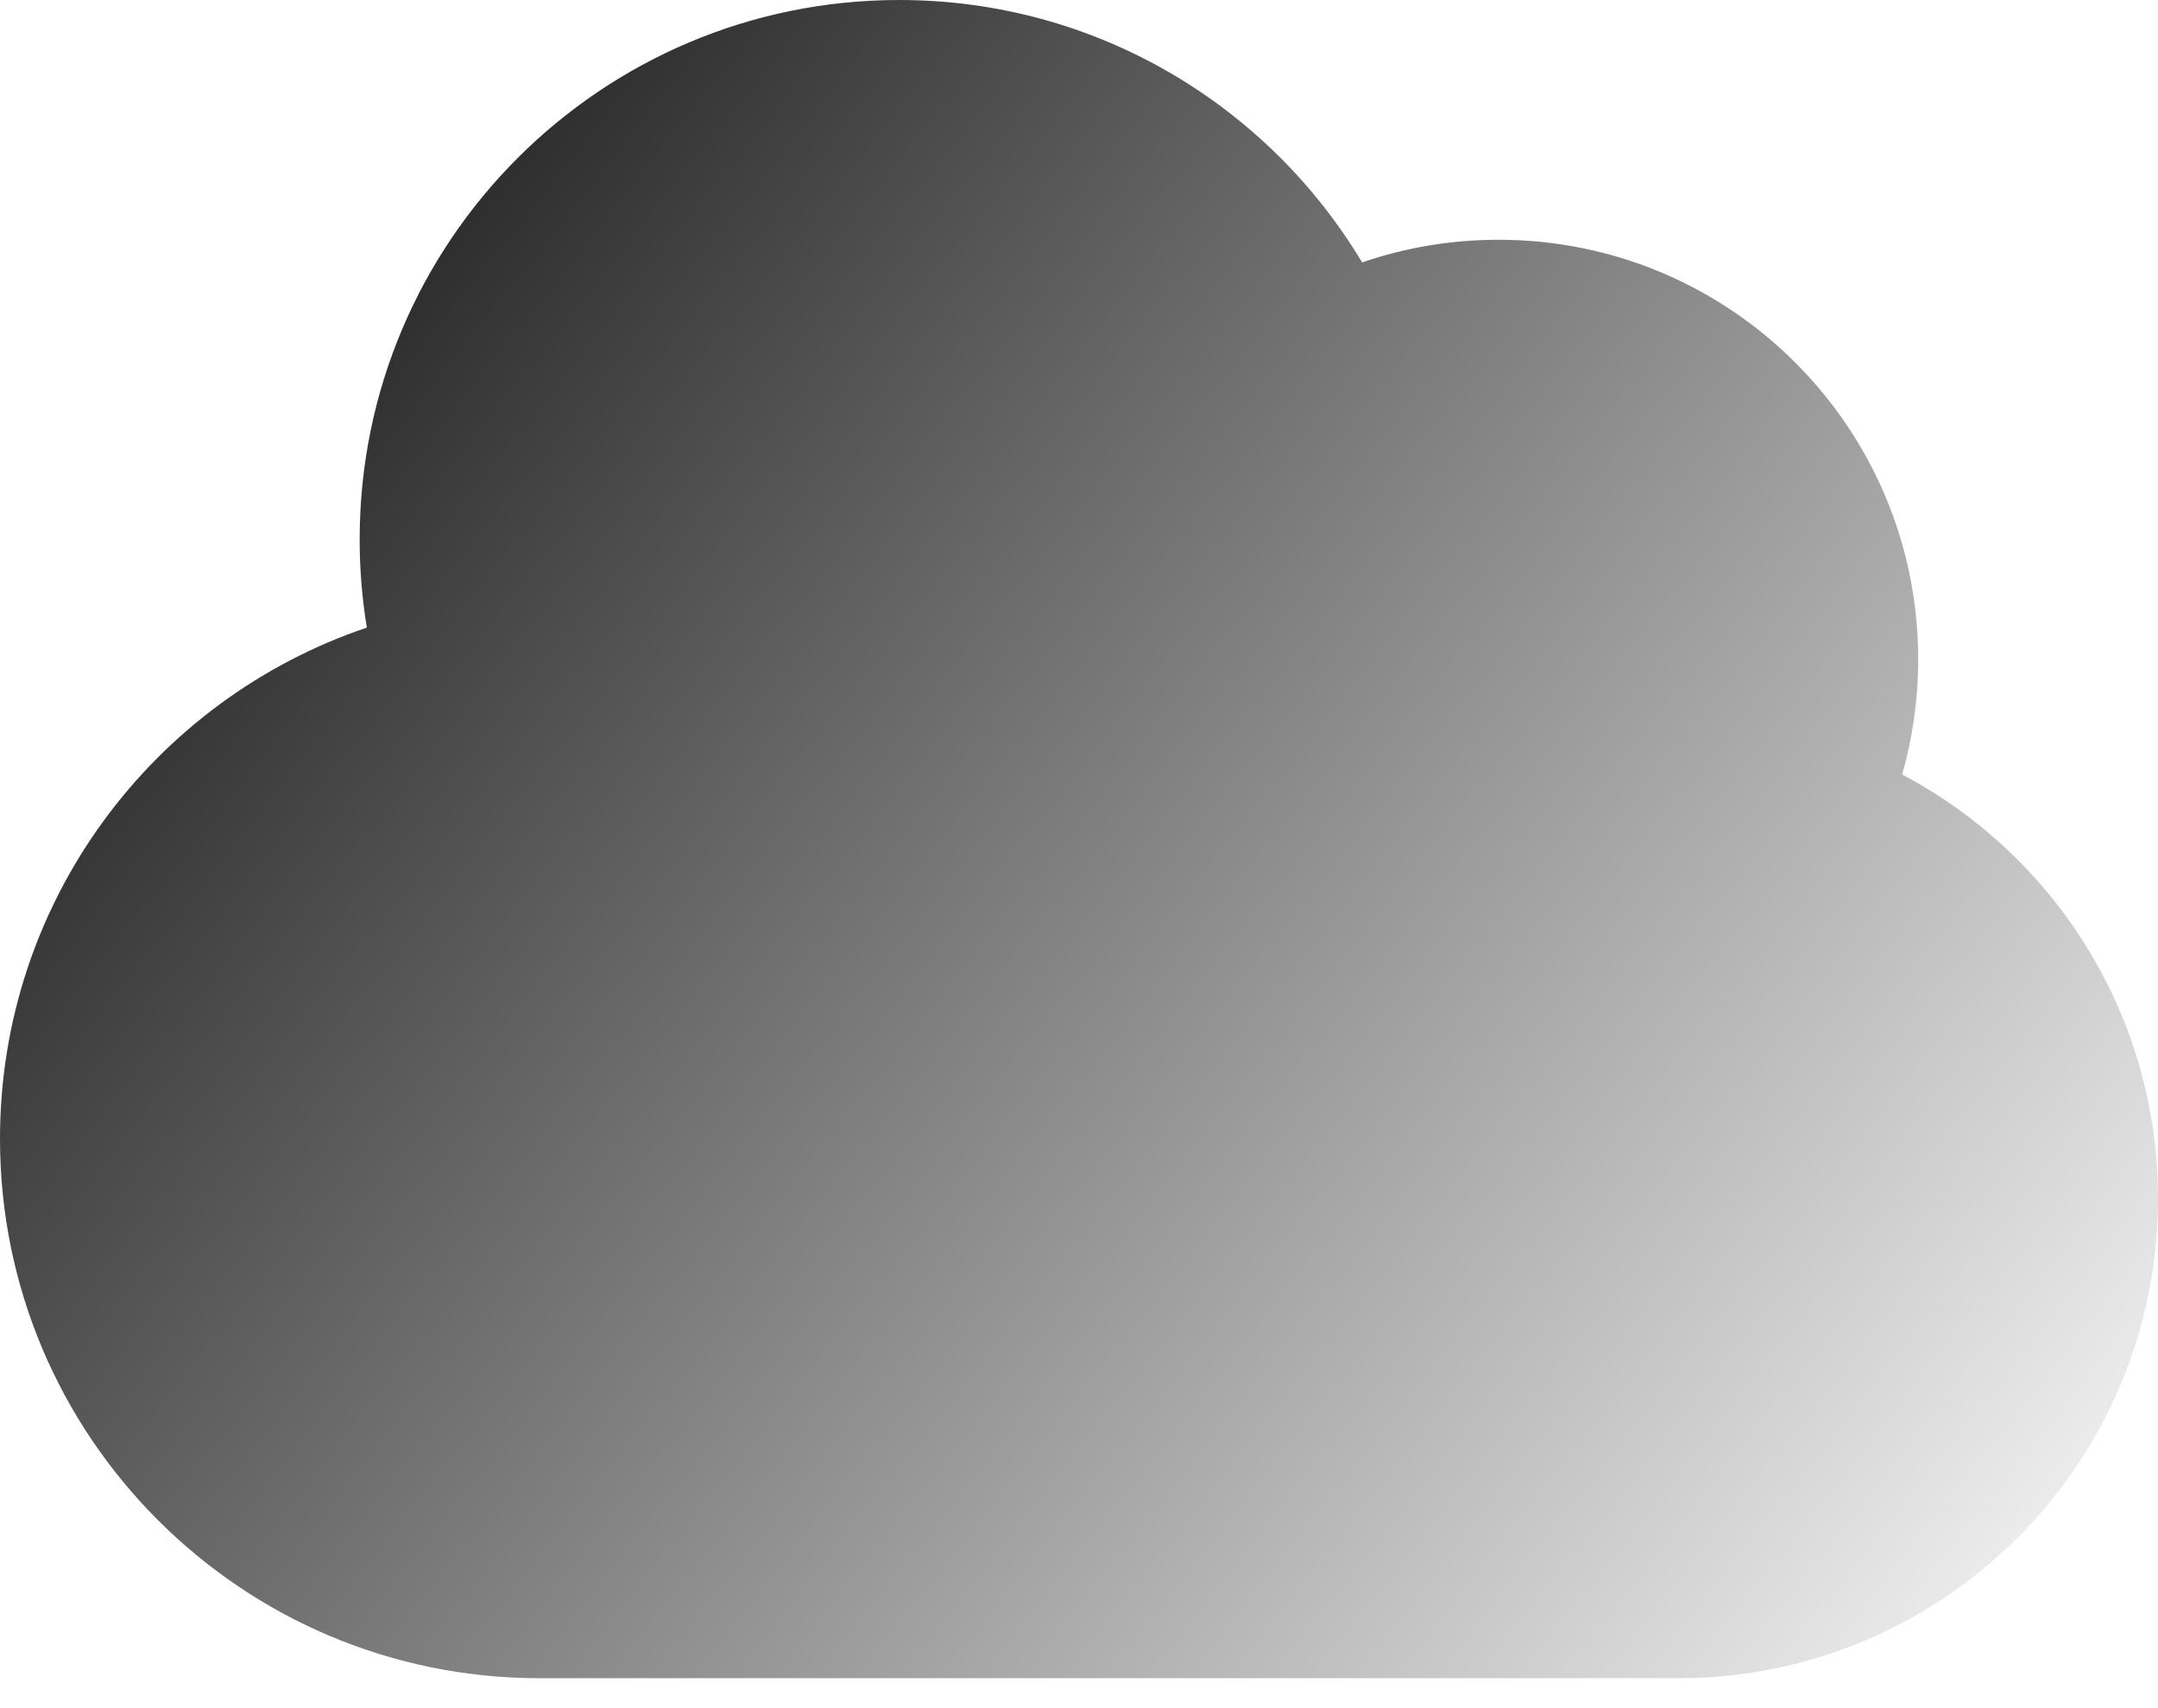<svg width="100%" height="100%" viewBox="0 0 24 19" fill="none" xmlns="http://www.w3.org/2000/svg">
<path d="M0 12.667C0 15.98 2.686 18.667 6 18.667H18.667C21.612 18.667 24 16.279 24 13.333C24 11.287 22.847 9.509 21.155 8.615C21.271 8.208 21.333 7.778 21.333 7.333C21.333 4.756 19.244 2.667 16.667 2.667C16.136 2.667 15.625 2.755 15.149 2.919C14.101 1.17 12.187 0 10 0C6.686 0 4 2.686 4 6C4 6.334 4.027 6.661 4.08 6.981C1.708 7.781 0 10.024 0 12.667Z" fill="url(#paint0_linear_658_3140_custom_id)"/>
<defs>
<linearGradient id="paint0_linear_658_3140_custom_id" x1="0" y1="0" x2="24" y2="19" gradientUnits="userSpaceOnUse">
<stop stop-color="currentColor"/>
<stop offset="1" stop-color="currentColor" stop-opacity="0"/>
</linearGradient>
</defs>
</svg>
